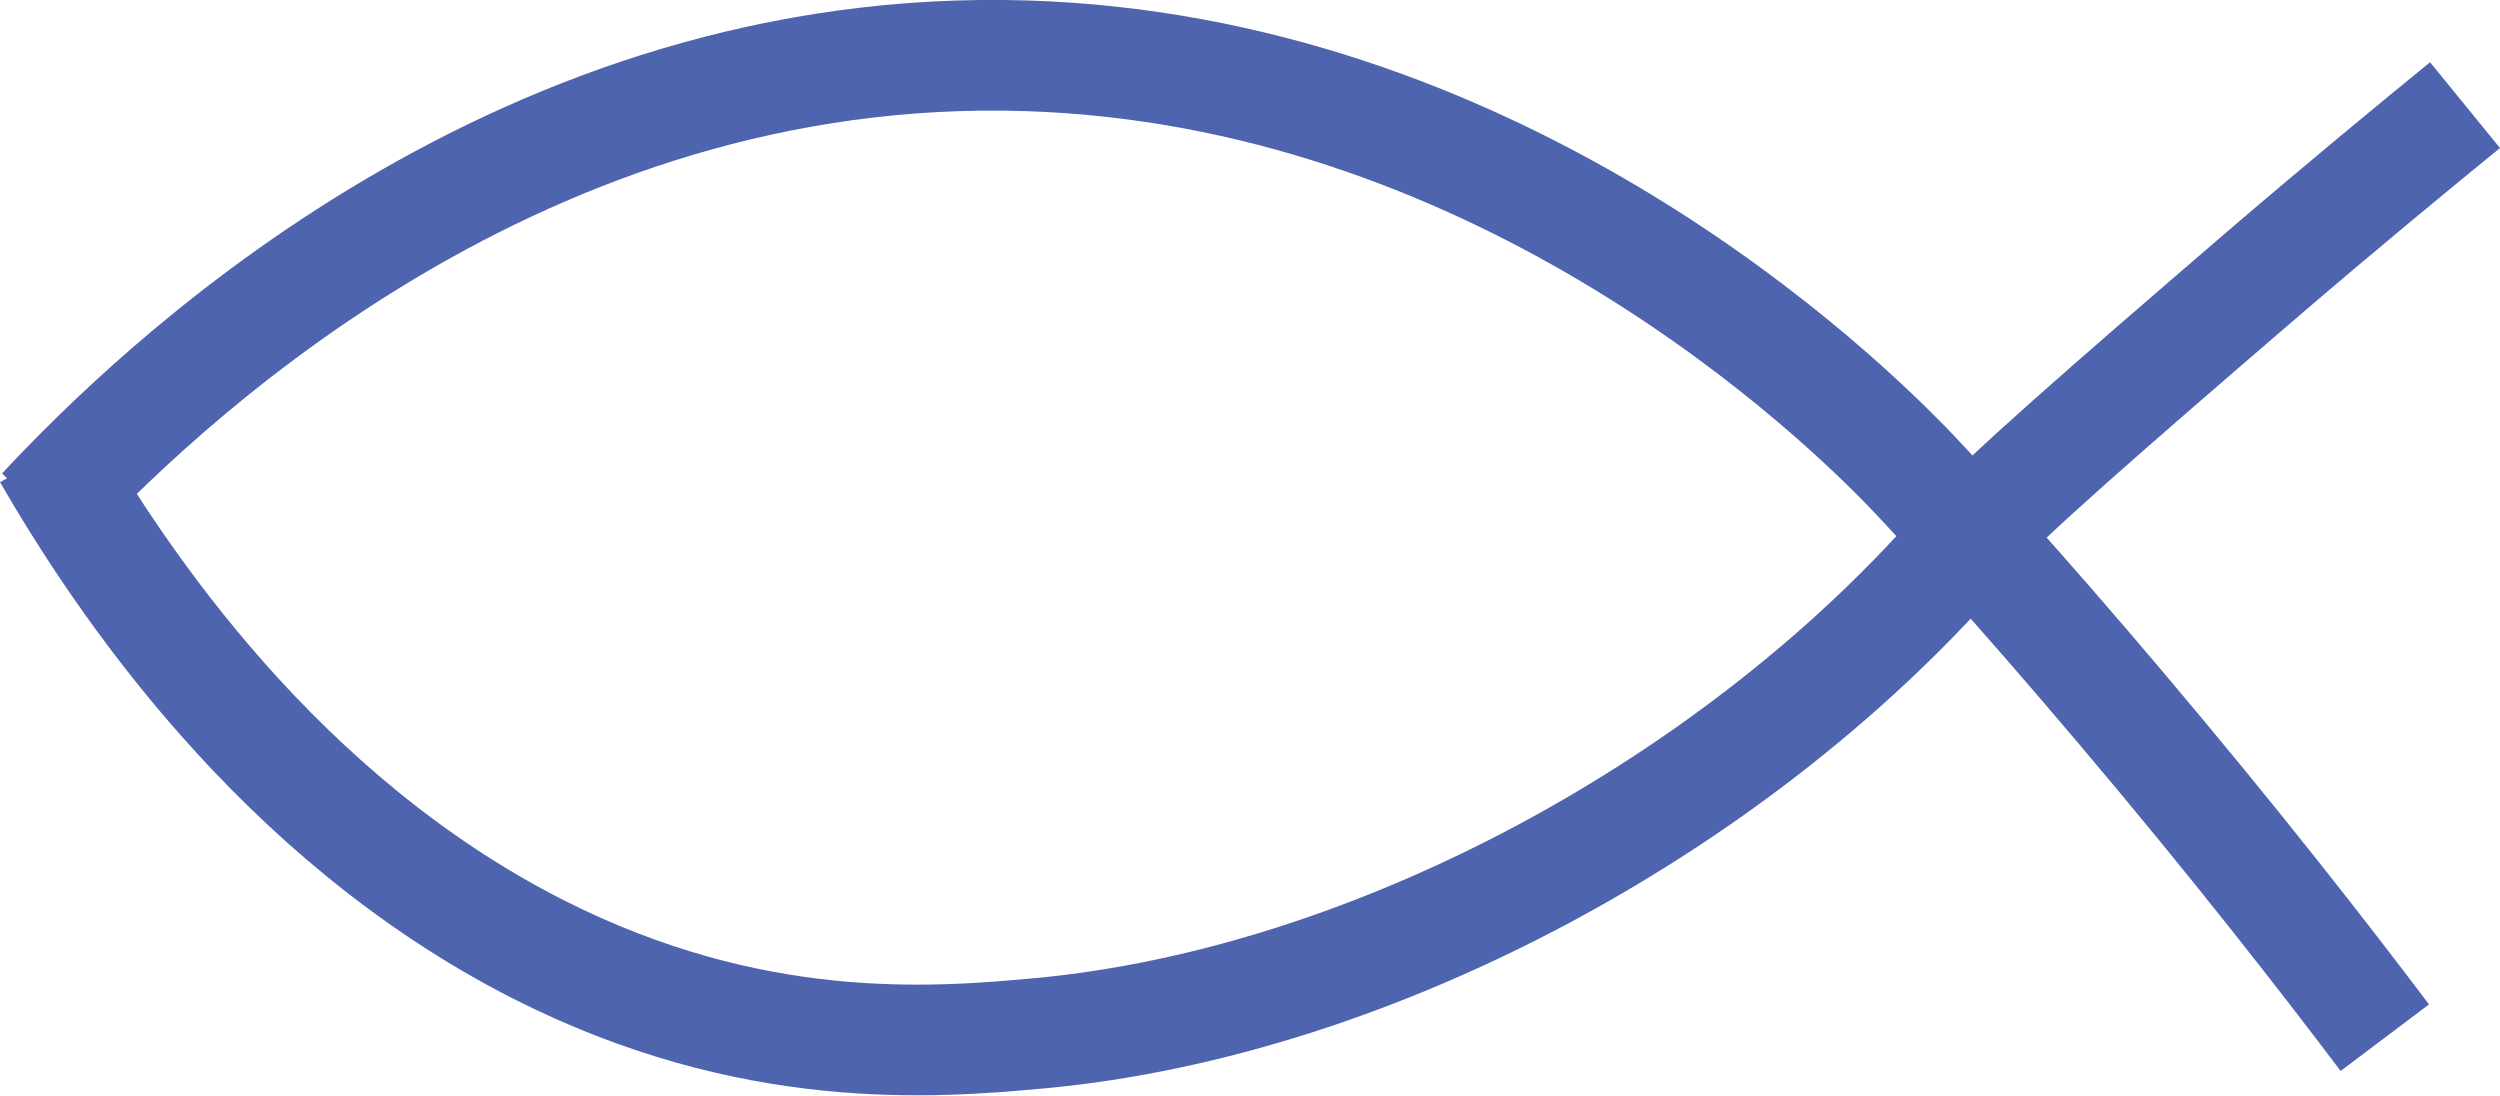 <?xml version="1.0" encoding="UTF-8"?><svg id="Layer_2" xmlns="http://www.w3.org/2000/svg" width="31.88mm" height="13.97mm" viewBox="0 0 90.36 39.6"><defs><style>.cls-1{fill:none;stroke:#4f64ae;stroke-miterlimit:10;stroke-width:4px;}</style></defs><g id="Layer_1-2"><path class="cls-1" d="m89.1,3.8c-1.73,1.41-4.31,3.53-7.4,6.18-5.51,4.74-9.39,8.12-10.47,9.39-8.22,9.63-21.54,16.86-33.66,17.98-3.89.36-10.41.87-18.11-3.03C10.04,29.54,4.32,20.91,1.73,16.43"/><path class="cls-1" d="m1.53,18.48C5.48,14.25,18.15,1.81,36.29,2c16.83.18,29.11,11.14,32.93,15.17.88.93,3.87,4.19,7.4,8.37,4.16,4.91,7.44,9.13,9.58,11.97"/></g></svg>
